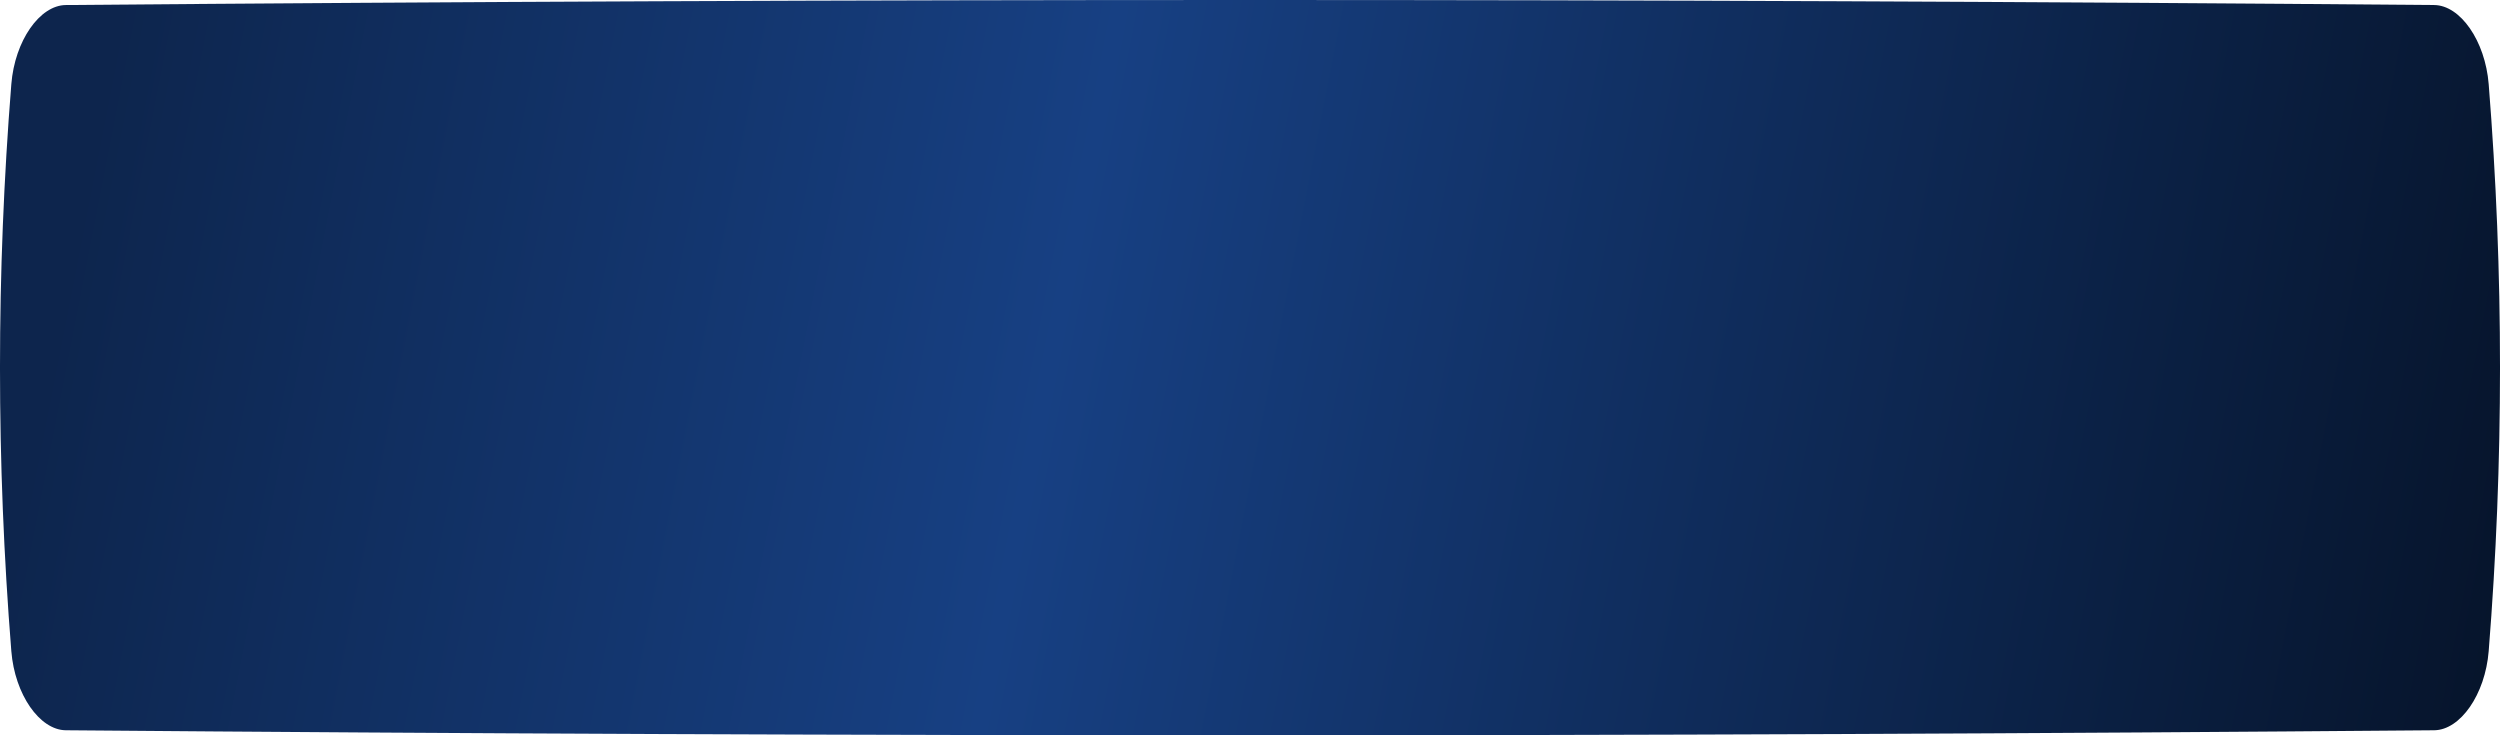 <svg width="170" height="50" viewBox="0 0 170 50" fill="none" xmlns="http://www.w3.org/2000/svg">
<path d="M4.477 0.342C58.159 -0.114 111.841 -0.114 165.523 0.342C167.298 0.357 168.993 2.768 169.231 5.724C170.257 18.575 170.257 31.425 169.231 44.276C168.993 47.233 167.298 49.643 165.523 49.658C111.841 50.114 58.159 50.114 4.477 49.658C2.702 49.643 1.006 47.233 0.77 44.276C-0.257 31.425 -0.257 18.575 0.77 5.724C1.006 2.768 2.702 0.357 4.477 0.342Z" fill="url(#paint0_linear_1_142)"/>
<defs>
<linearGradient id="paint0_linear_1_142" x1="6.8" y1="6.875" x2="171.297" y2="38.982" gradientUnits="userSpaceOnUse">
<stop stop-color="#0D254D"/>
<stop offset="0.399" stop-color="#174083"/>
<stop offset="1" stop-color="#06142B"/>
</linearGradient>
</defs>
</svg>
